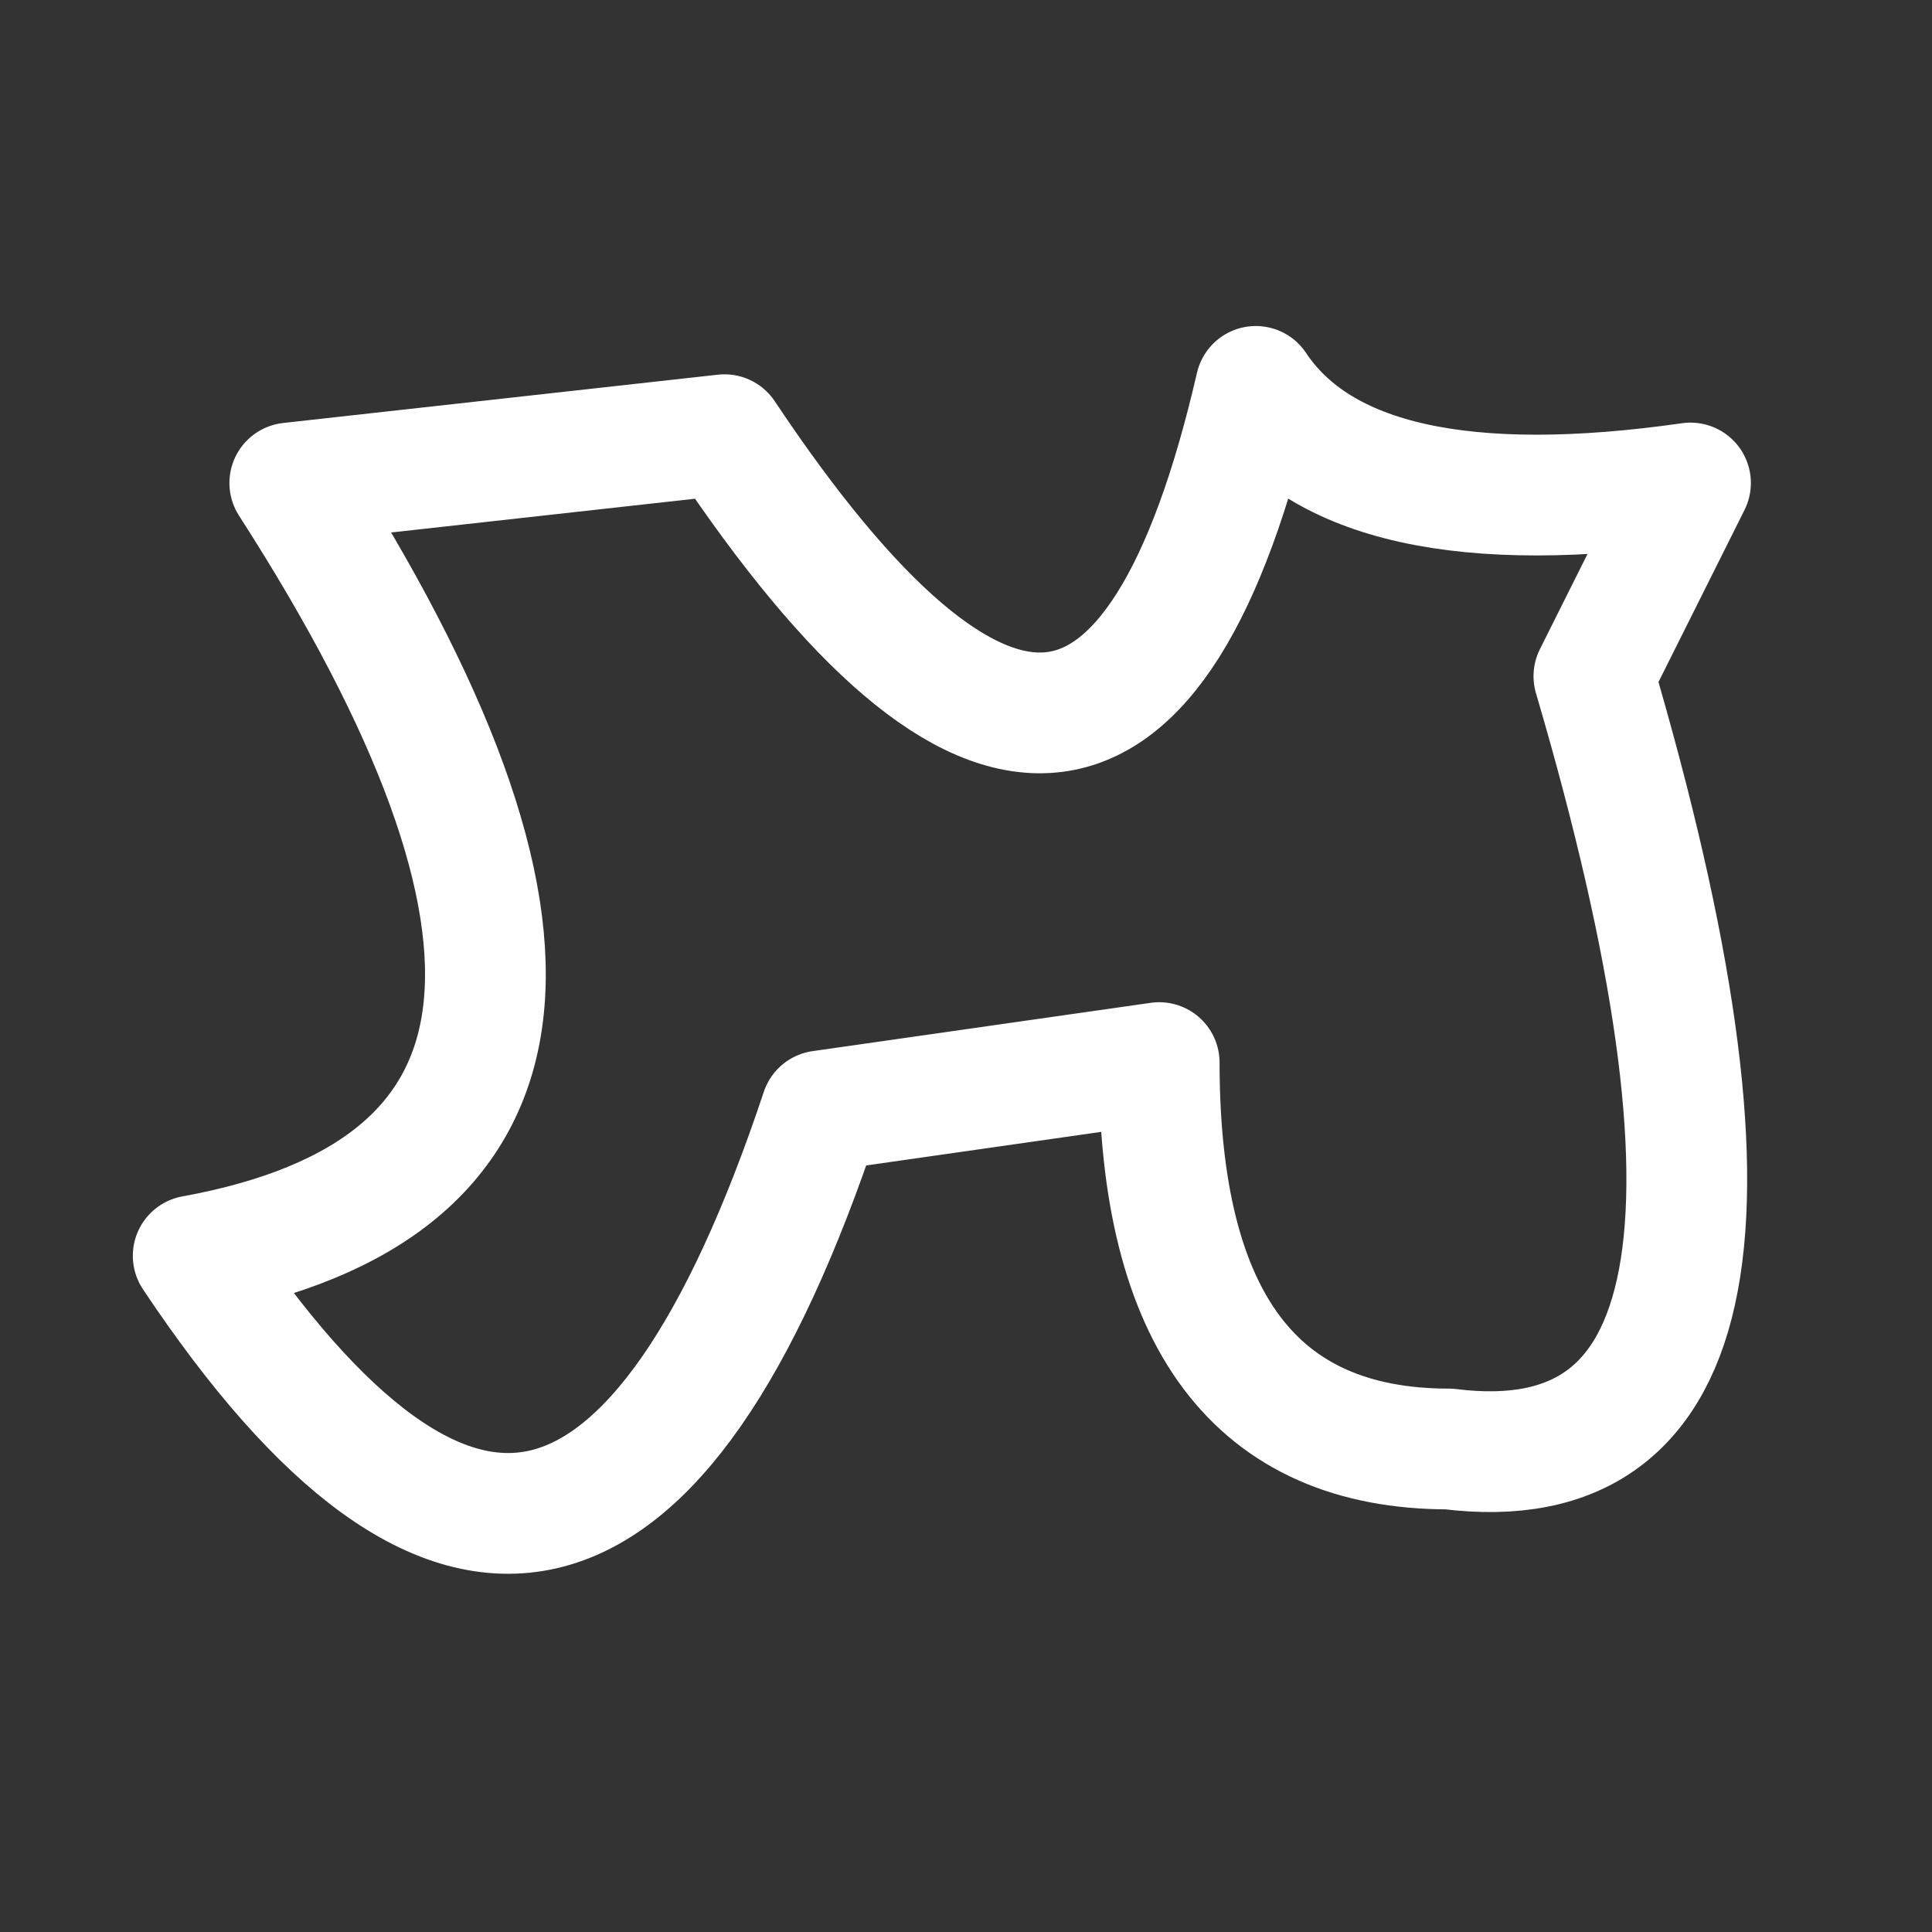 <svg xmlns="http://www.w3.org/2000/svg" width="100" height="100">
    <rect width="100%" height="100%" fill="#333333" stroke="none"/>
    <style>
        path {
            fill: transparent;
            stroke: white;
            stroke-width: 6.25;
            stroke-linejoin: round;
            stroke-linecap: round;
        }
    </style>
    <path d="M 42.5 57.5 Q 30 95, 10 65 Q 37.5 60, 15 25 L 37.5 22.5 Q 57.5 52.5, 65 20 Q 70 27.5, 87.5 25 L 82.5 35 Q 95 77.5, 75 75 Q 60 75, 60 55 Z"/>
</svg>